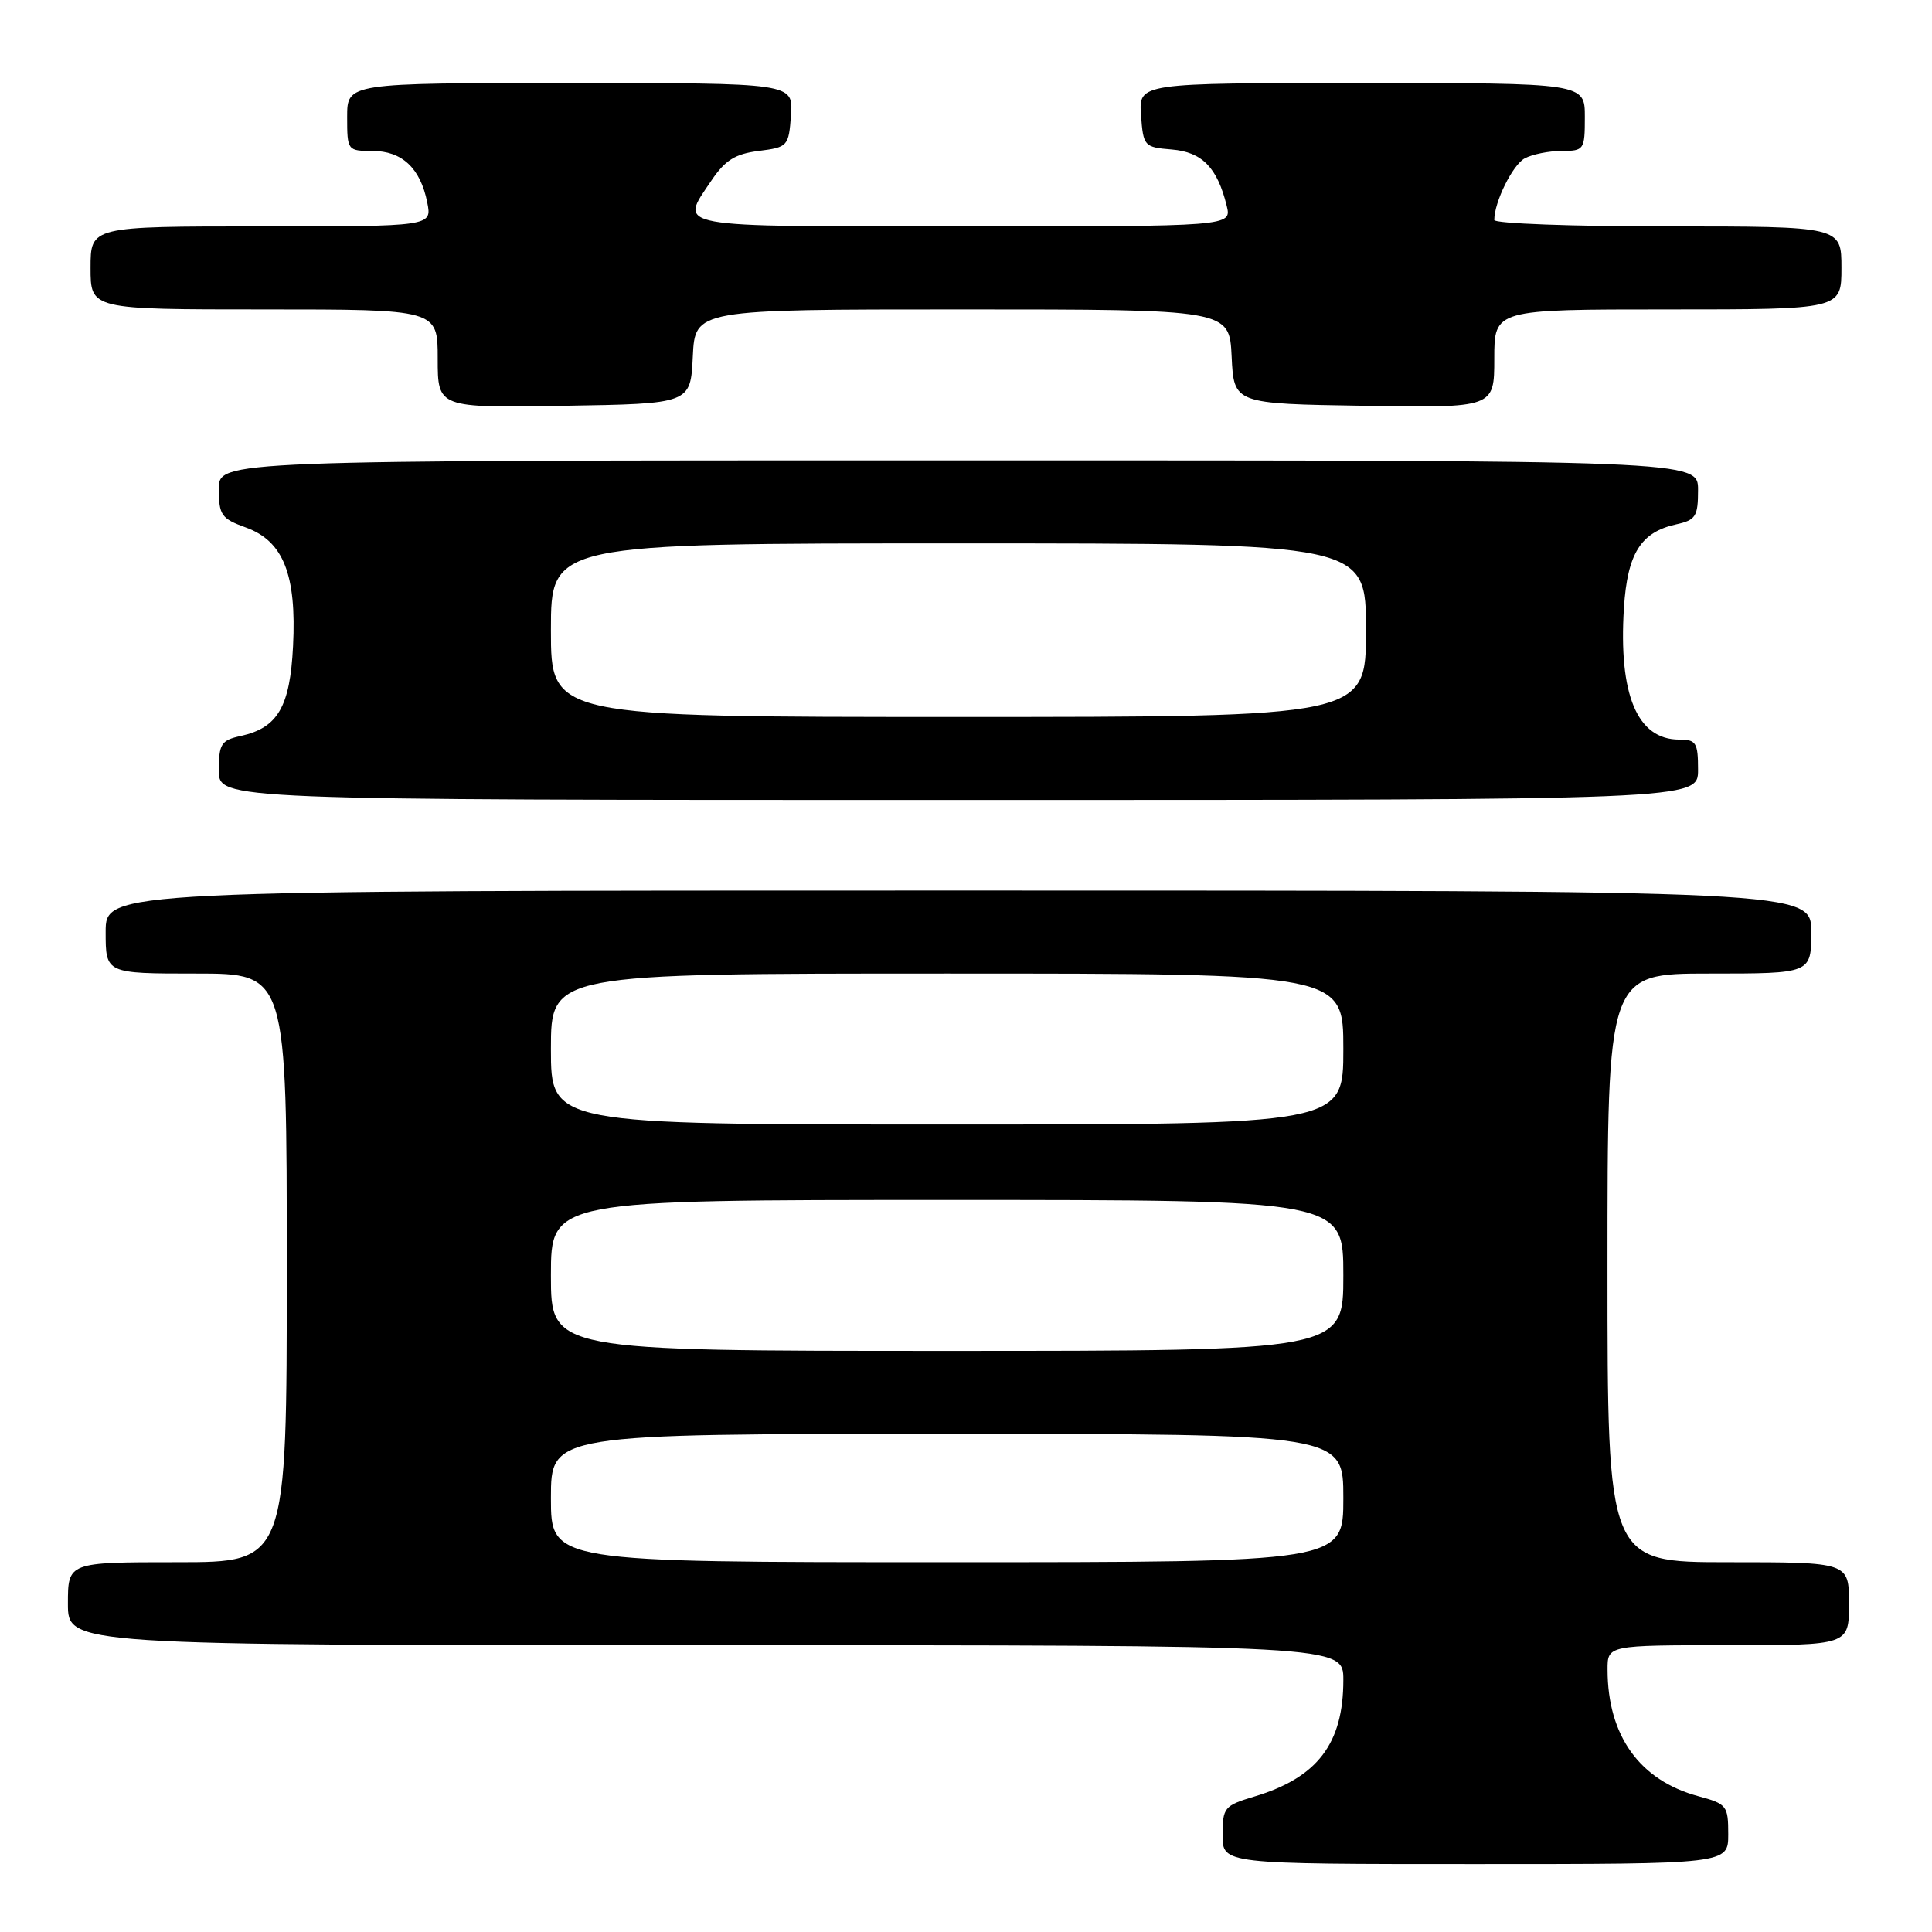<?xml version="1.0" encoding="UTF-8" standalone="no"?>
<!DOCTYPE svg PUBLIC "-//W3C//DTD SVG 1.1//EN" "http://www.w3.org/Graphics/SVG/1.1/DTD/svg11.dtd" >
<svg xmlns="http://www.w3.org/2000/svg" xmlns:xlink="http://www.w3.org/1999/xlink" version="1.1" viewBox="0 0 256 256">
 <g >
 <path fill="currentColor"
d=" M 229.00 243.04 C 229.00 239.27 228.81 239.03 225.05 238.01 C 217.27 235.92 213.02 230.00 213.01 221.25 C 213.00 218.00 213.00 218.00 229.00 218.00 C 245.00 218.00 245.00 218.00 245.00 212.50 C 245.00 207.00 245.00 207.00 229.00 207.00 C 213.00 207.00 213.00 207.00 213.00 168.00 C 213.00 129.00 213.00 129.00 226.50 129.00 C 240.00 129.00 240.00 129.00 240.00 123.50 C 240.00 118.00 240.00 118.00 127.00 118.00 C 14.00 118.00 14.00 118.00 14.00 123.50 C 14.00 129.00 14.00 129.00 26.00 129.00 C 38.00 129.00 38.00 129.00 38.00 168.00 C 38.00 207.00 38.00 207.00 23.50 207.00 C 9.00 207.00 9.00 207.00 9.00 212.50 C 9.00 218.00 9.00 218.00 93.50 218.00 C 178.00 218.00 178.00 218.00 178.00 222.60 C 178.00 231.06 174.57 235.55 166.18 238.06 C 162.22 239.25 162.00 239.52 162.00 243.16 C 162.00 247.00 162.00 247.00 195.50 247.00 C 229.00 247.00 229.00 247.00 229.00 243.04 Z  M 225.00 102.00 C 225.00 98.40 224.75 98.00 222.50 98.00 C 216.94 98.00 214.45 92.05 215.18 80.54 C 215.64 73.34 217.41 70.51 222.10 69.48 C 224.70 68.91 225.00 68.43 225.00 64.92 C 225.00 61.00 225.00 61.00 127.00 61.00 C 29.00 61.00 29.00 61.00 29.00 64.80 C 29.00 68.25 29.33 68.72 32.59 69.90 C 37.54 71.69 39.31 76.15 38.83 85.62 C 38.43 93.66 36.81 96.44 31.90 97.52 C 29.30 98.09 29.00 98.57 29.00 102.08 C 29.00 106.00 29.00 106.00 127.00 106.00 C 225.00 106.00 225.00 106.00 225.00 102.00 Z  M 91.80 47.25 C 92.10 41.00 92.10 41.00 127.50 41.00 C 162.90 41.00 162.90 41.00 163.20 47.25 C 163.50 53.50 163.50 53.50 180.75 53.77 C 198.00 54.05 198.00 54.05 198.00 47.52 C 198.00 41.00 198.00 41.00 221.00 41.00 C 244.00 41.00 244.00 41.00 244.00 35.50 C 244.00 30.00 244.00 30.00 221.00 30.00 C 208.35 30.00 198.00 29.62 198.00 29.15 C 198.00 26.76 200.43 21.84 202.04 20.98 C 203.05 20.44 205.25 20.00 206.93 20.00 C 209.90 20.00 210.00 19.85 210.00 15.50 C 210.00 11.00 210.00 11.00 180.44 11.00 C 150.89 11.00 150.89 11.00 151.19 15.25 C 151.49 19.38 151.61 19.51 155.27 19.81 C 159.28 20.14 161.30 22.20 162.54 27.25 C 163.22 30.00 163.22 30.00 127.61 30.00 C 88.46 30.00 89.99 30.28 94.28 23.90 C 96.08 21.23 97.42 20.39 100.53 20.00 C 104.39 19.51 104.51 19.39 104.81 15.25 C 105.11 11.00 105.11 11.00 75.56 11.00 C 46.00 11.00 46.00 11.00 46.00 15.50 C 46.00 19.94 46.05 20.00 49.35 20.00 C 53.27 20.00 55.71 22.28 56.61 26.82 C 57.25 30.00 57.25 30.00 34.62 30.00 C 12.00 30.00 12.00 30.00 12.00 35.50 C 12.00 41.00 12.00 41.00 35.00 41.00 C 58.00 41.00 58.00 41.00 58.00 47.52 C 58.00 54.05 58.00 54.05 74.75 53.77 C 91.50 53.50 91.50 53.50 91.80 47.25 Z  M 73.00 198.50 C 73.00 190.00 73.00 190.00 125.50 190.00 C 178.00 190.00 178.00 190.00 178.00 198.50 C 178.00 207.00 178.00 207.00 125.50 207.00 C 73.00 207.00 73.00 207.00 73.00 198.50 Z  M 73.00 169.00 C 73.00 159.00 73.00 159.00 125.50 159.00 C 178.00 159.00 178.00 159.00 178.00 169.00 C 178.00 179.00 178.00 179.00 125.50 179.00 C 73.00 179.00 73.00 179.00 73.00 169.00 Z  M 73.00 139.00 C 73.00 129.00 73.00 129.00 125.50 129.00 C 178.00 129.00 178.00 129.00 178.00 139.00 C 178.00 149.00 178.00 149.00 125.50 149.00 C 73.00 149.00 73.00 149.00 73.00 139.00 Z  M 73.00 83.50 C 73.00 72.00 73.00 72.00 127.00 72.00 C 181.00 72.00 181.00 72.00 181.00 83.50 C 181.00 95.00 181.00 95.00 127.00 95.00 C 73.00 95.00 73.00 95.00 73.00 83.50 Z "/>
</g>
</svg>
